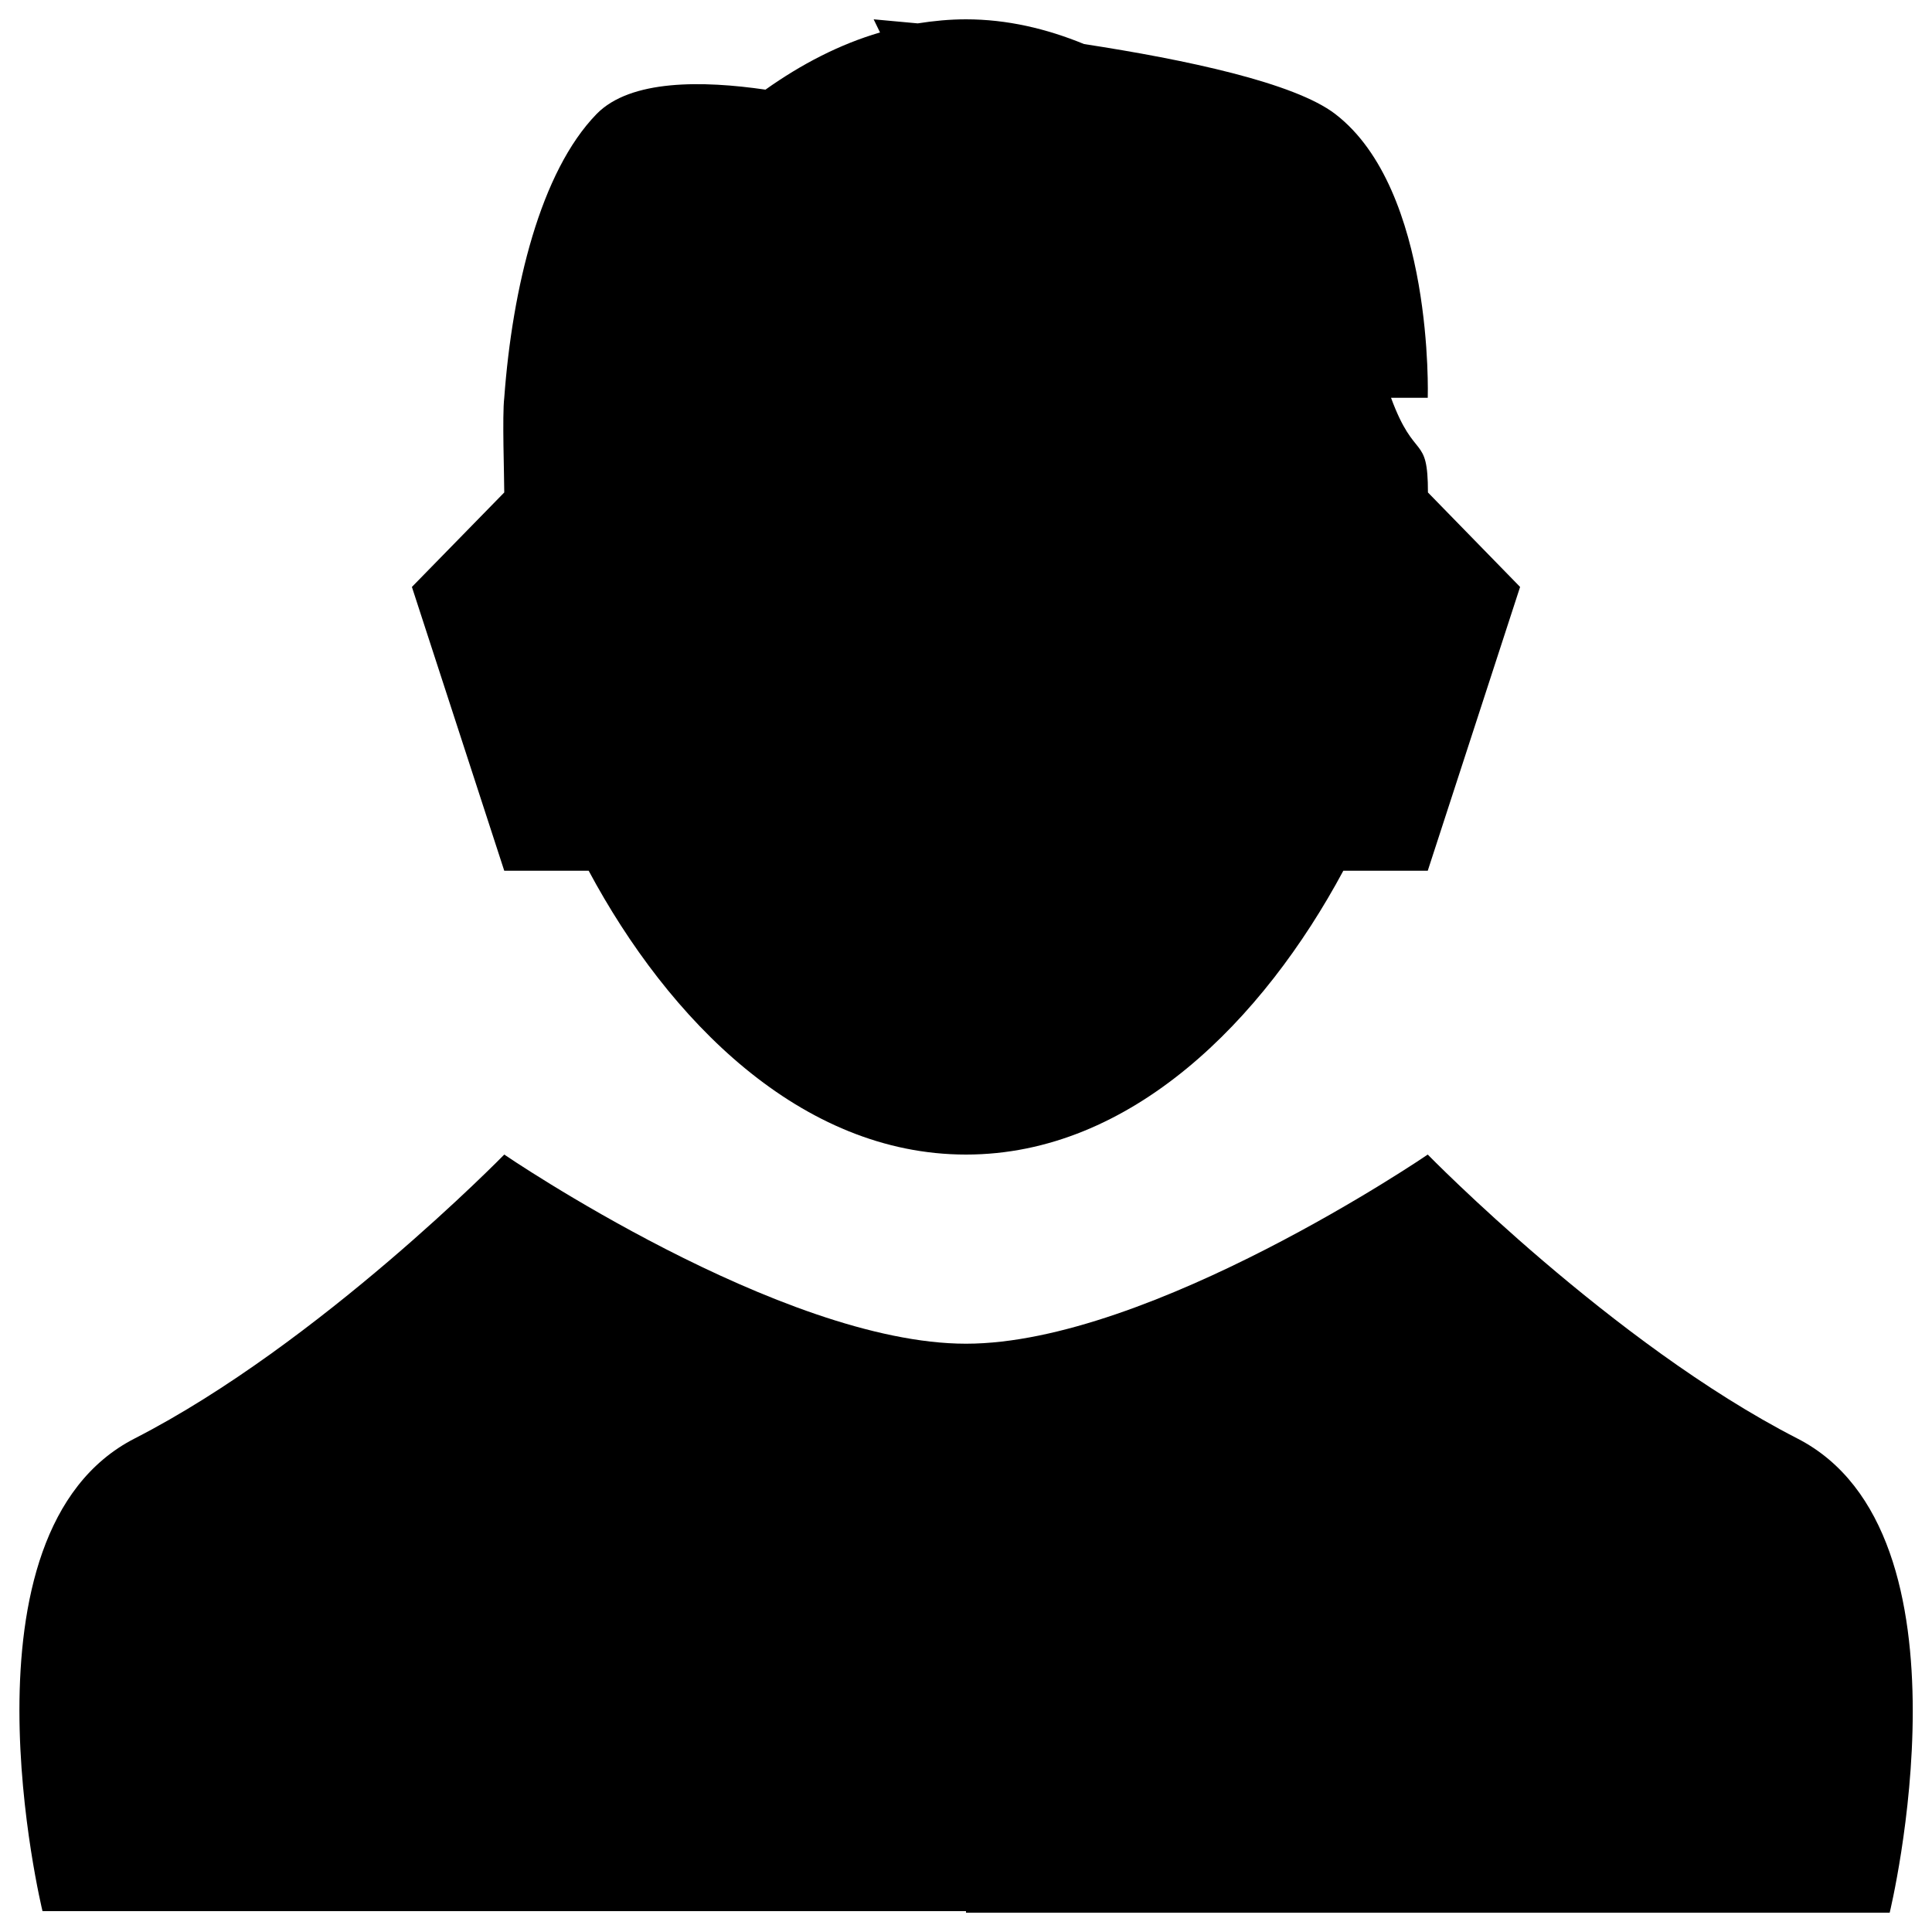 <?xml version="1.0" encoding="utf-8"?>
<!-- Svg Vector Icons : http://www.sfont.cn -->
<!DOCTYPE svg PUBLIC "-//W3C//DTD SVG 1.1//EN" "http://www.w3.org/Graphics/SVG/1.1/DTD/svg11.dtd">
<svg version="1.1" xmlns="http://www.w3.org/2000/svg" xmlns:xlink="http://www.w3.org/1999/xlink" x="0px" y="0px" viewBox="0 0 1000 1000" enable-background="new 0 0 1000 1000" xml:space="preserve">
<g><path d="M978.1,990H500v-0.8H22c0,0-47.8-195.9,47.8-244.7c95.6-49,191.2-146.9,191.2-146.9s143.4,97.9,239,97.9c95.6,0,239-97.9,239-97.9s95.6,97.9,191.2,146.9C1025.9,793.4,978.1,990,978.1,990 M786.8,303.8L739,450.7h-43.7C653.9,527.8,585.6,597.6,500,597.6c-85.6,0-154-69.8-195.3-146.9H261l-47.8-146.9l47.8-48.9c0-8.7-1.1-39.9,0-49c4.2-57,18.7-117,47.8-146.9c17.6-18,55.1-17.3,87.4-12.6c18.6-13.2,38.4-23.5,59.3-29.6l-3.3-6.8c0,0,8.9,0.8,22.8,2.1c8.3-1.3,16.5-2.1,25-2.1c21.2,0,41.6,4.8,61.1,12.8c52.7,8.1,108.9,20,130,36.2C742.4,98.3,739,205.9,739,205.9H720c12.3,33.5,19.1,18.3,19.1,49L786.8,303.8z"/></g>
</svg>